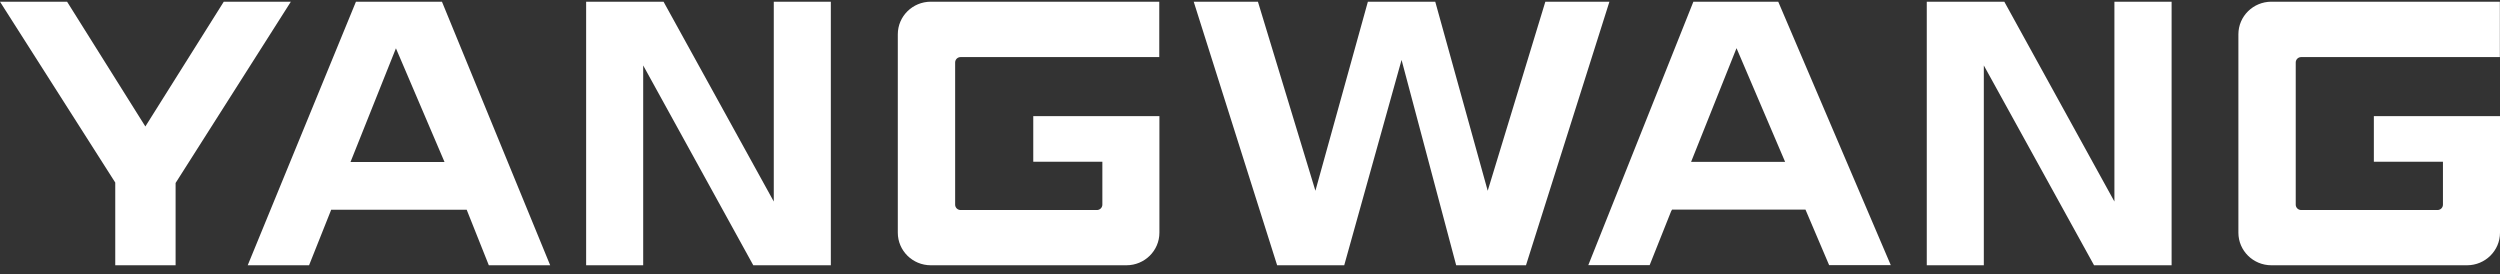 <svg width="246" height="27" viewBox="0 0 246 27" fill="none" xmlns="http://www.w3.org/2000/svg">
<rect x="0" y="0" width="246" height="27" fill="#333333" stroke="none"/>
<path d="M208.058 19.831L197.225 0.168H189.594V26.102H195.208V6.439L206.055 26.102H213.686V0.168H208.058V19.831Z" fill="white"/>
<path d="M76.14 19.831L65.293 0.168H57.676V26.102H63.29V6.439L74.123 26.102H81.754V0.168H76.14V19.831Z" fill="white"/>
<path d="M166.628 0.168L156.289 26.088H162.326L164.47 20.709H164.498L164.527 20.625H177.659L179.986 26.088H186.052L174.979 0.168H166.628ZM166.403 15.929L170.874 4.739L175.656 15.929H166.403Z" fill="white"/>
<path d="M152.062 0.168L146.391 18.772L141.229 0.168H134.599L129.436 18.772L123.78 0.168H117.461L125.67 26.102H132.272L137.914 5.896L143.288 26.102H150.157L158.367 0.168H152.062Z" fill="white"/>
<path d="M28.62 0.168L17.279 18.006V26.102H11.341V17.964L0 0.168H6.601L14.303 12.445L22.019 0.168H28.62Z" fill="white"/>
<path d="M114.072 5.603V0.168H91.588C89.797 0.168 88.344 1.604 88.344 3.373V22.897C88.344 24.667 89.797 26.102 91.588 26.102H110.842C112.633 26.102 114.086 24.667 114.086 22.897V11.428H101.673V15.915H108.472V20.138C108.472 20.43 108.232 20.667 107.936 20.667H94.522C94.226 20.667 93.986 20.43 93.986 20.138V6.147C93.986 5.854 94.226 5.617 94.522 5.617H114.086L114.072 5.603Z" fill="white"/>
<path d="M245.986 5.603V0.168H223.502C221.711 0.168 220.258 1.604 220.258 3.373V22.897C220.258 24.667 221.711 26.102 223.502 26.102H242.756C244.547 26.102 246 24.667 246 22.897V11.428H233.587V15.915H240.386V20.138C240.386 20.43 240.147 20.667 239.85 20.667H226.436C226.14 20.667 225.9 20.43 225.9 20.138V6.147C225.9 5.854 226.14 5.617 226.436 5.617H246L245.986 5.603Z" fill="white"/>
<path d="M43.488 0.168H35.025L24.375 26.102H30.412L32.556 20.723L32.584 20.639H45.928L45.956 20.723L48.1 26.102H54.138L43.488 0.168ZM34.489 15.943L38.96 4.753L43.742 15.943H34.489Z" fill="white"/>
</svg>
